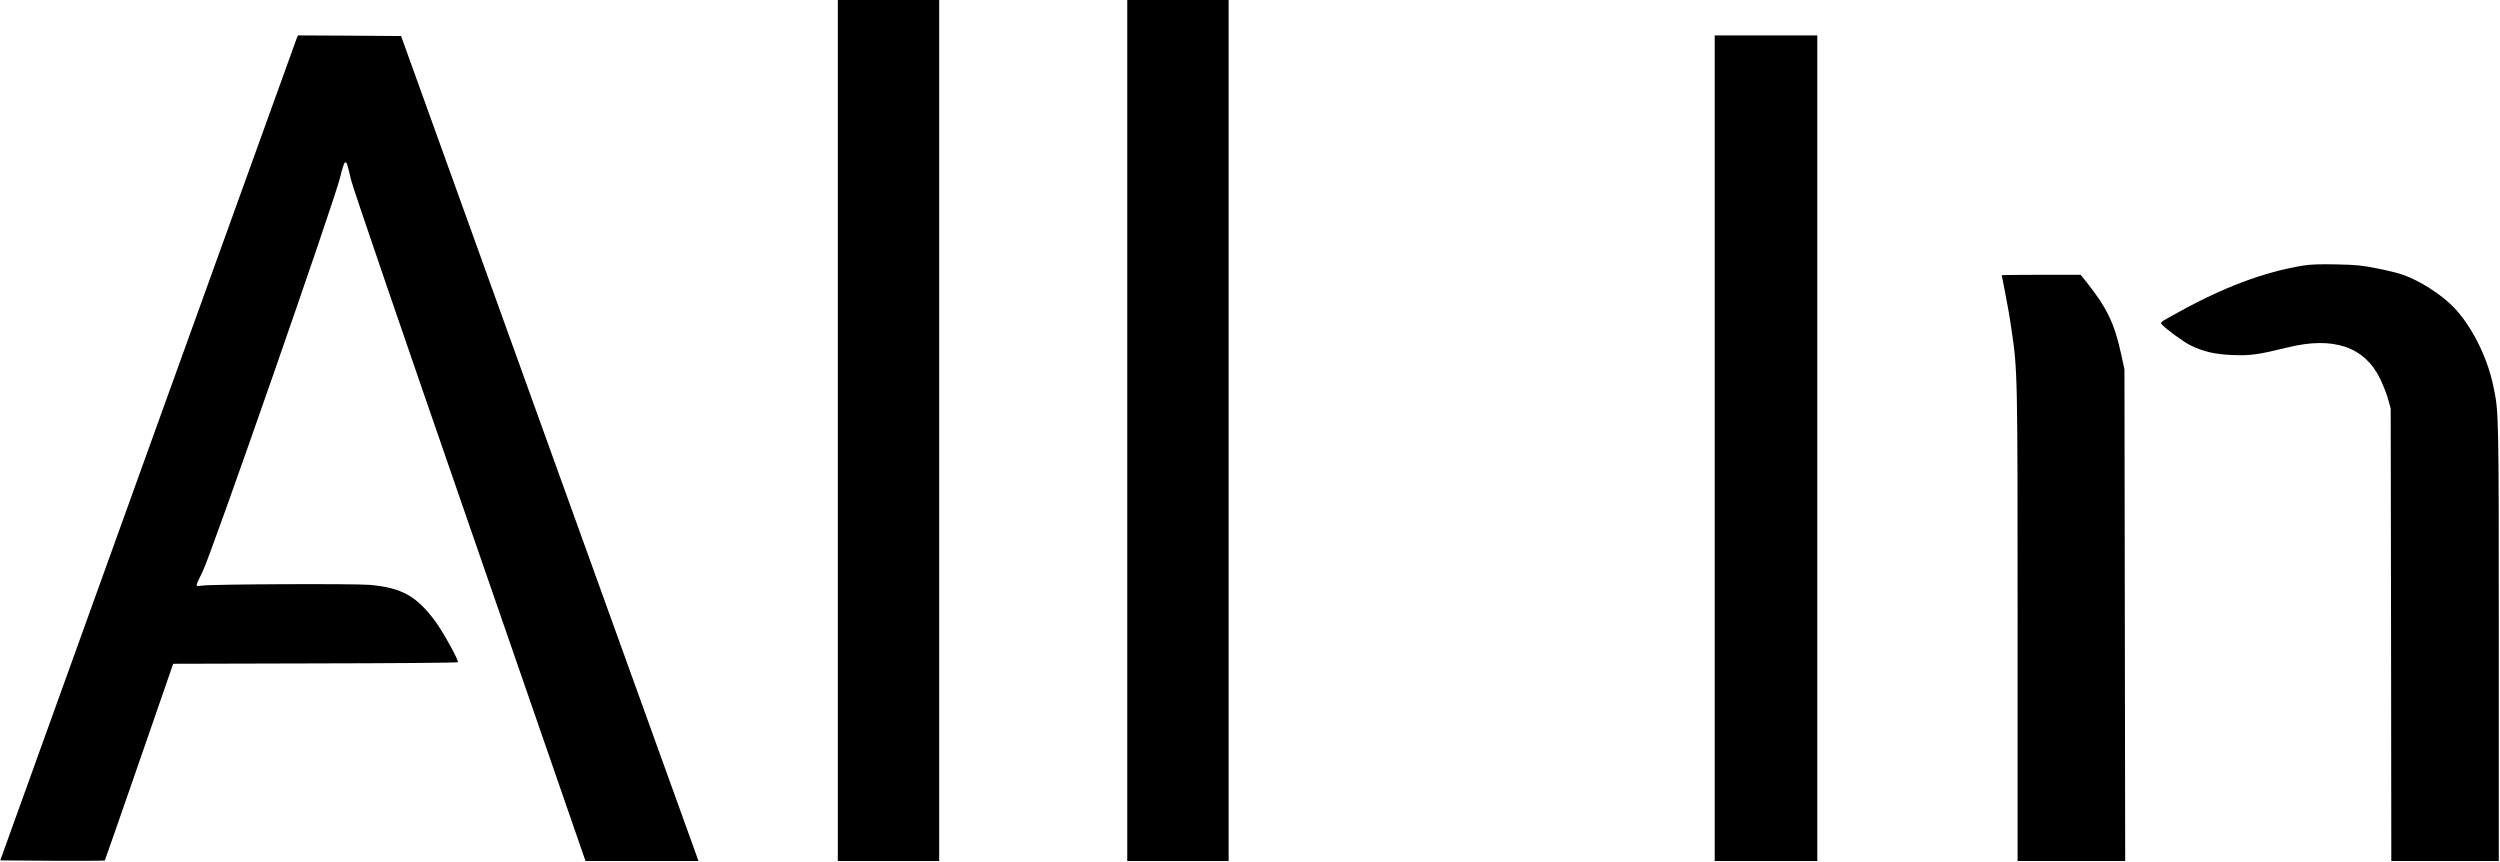 <?xml version="1.0" standalone="no"?>
<!DOCTYPE svg PUBLIC "-//W3C//DTD SVG 20010904//EN"
 "http://www.w3.org/TR/2001/REC-SVG-20010904/DTD/svg10.dtd">
<svg version="1.0" xmlns="http://www.w3.org/2000/svg"
 width="2047pt" height="706pt" viewBox="0 0 2047 706"
 preserveAspectRatio="xMidYMid meet">

<g transform="translate(0,706) scale(0.1,-0.1)"
fill="#000000" stroke="none">
<path d="M6860 3535 l0 -3525 415 0 415 0 0 3525 0 3525 -415 0 -415 0 0
-3525z"/>
<path d="M9230 3535 l0 -3525 415 0 415 0 0 3525 0 3525 -415 0 -415 0 0
-3525z"/>
<path d="M2430 6748 c-5 -13 -554 -1533 -1219 -3378 l-1209 -3355 426 -3 c234
-1 427 0 430 2 2 3 129 366 282 808 l278 803 1166 3 c641 1 1166 5 1166 10 0
28 -121 245 -184 332 -153 208 -274 277 -536 301 -126 11 -1304 6 -1377 -6
-32 -5 -43 -4 -43 6 0 7 22 56 49 109 67 129 1084 3047 1126 3228 18 77 33
122 41 122 15 0 14 1 49 -145 14 -62 440 -1304 973 -2842 l946 -2733 463 0
462 0 -35 98 c-19 53 -567 1573 -1218 3377 l-1182 3280 -422 3 -422 2 -10 -22z"/>
<path d="M14040 3390 l0 -3380 420 0 420 0 0 3380 0 3380 -420 0 -420 0 0
-3380z"/>
<path d="M18855 4885 c-317 -52 -653 -178 -1030 -388 -148 -82 -140 -75 -118
-99 28 -32 172 -137 223 -163 105 -53 208 -77 350 -82 149 -6 209 3 454 63
373 91 626 5 754 -256 23 -47 52 -121 65 -165 l22 -80 3 -1852 2 -1853 440 0
440 0 0 1798 c0 1898 0 1876 -45 2092 -49 237 -178 492 -323 643 -104 108
-279 219 -422 269 -30 11 -120 33 -200 49 -123 25 -174 31 -335 34 -138 3
-215 1 -280 -10z"/>
<path d="M16390 4807 c0 -2 13 -69 29 -148 16 -79 39 -210 50 -290 51 -348 51
-339 51 -2416 l0 -1943 440 0 441 0 -3 2012 -3 2013 -28 130 c-54 247 -117
377 -281 583 l-50 62 -323 0 c-178 0 -323 -2 -323 -3z"/>
</g>
</svg>

